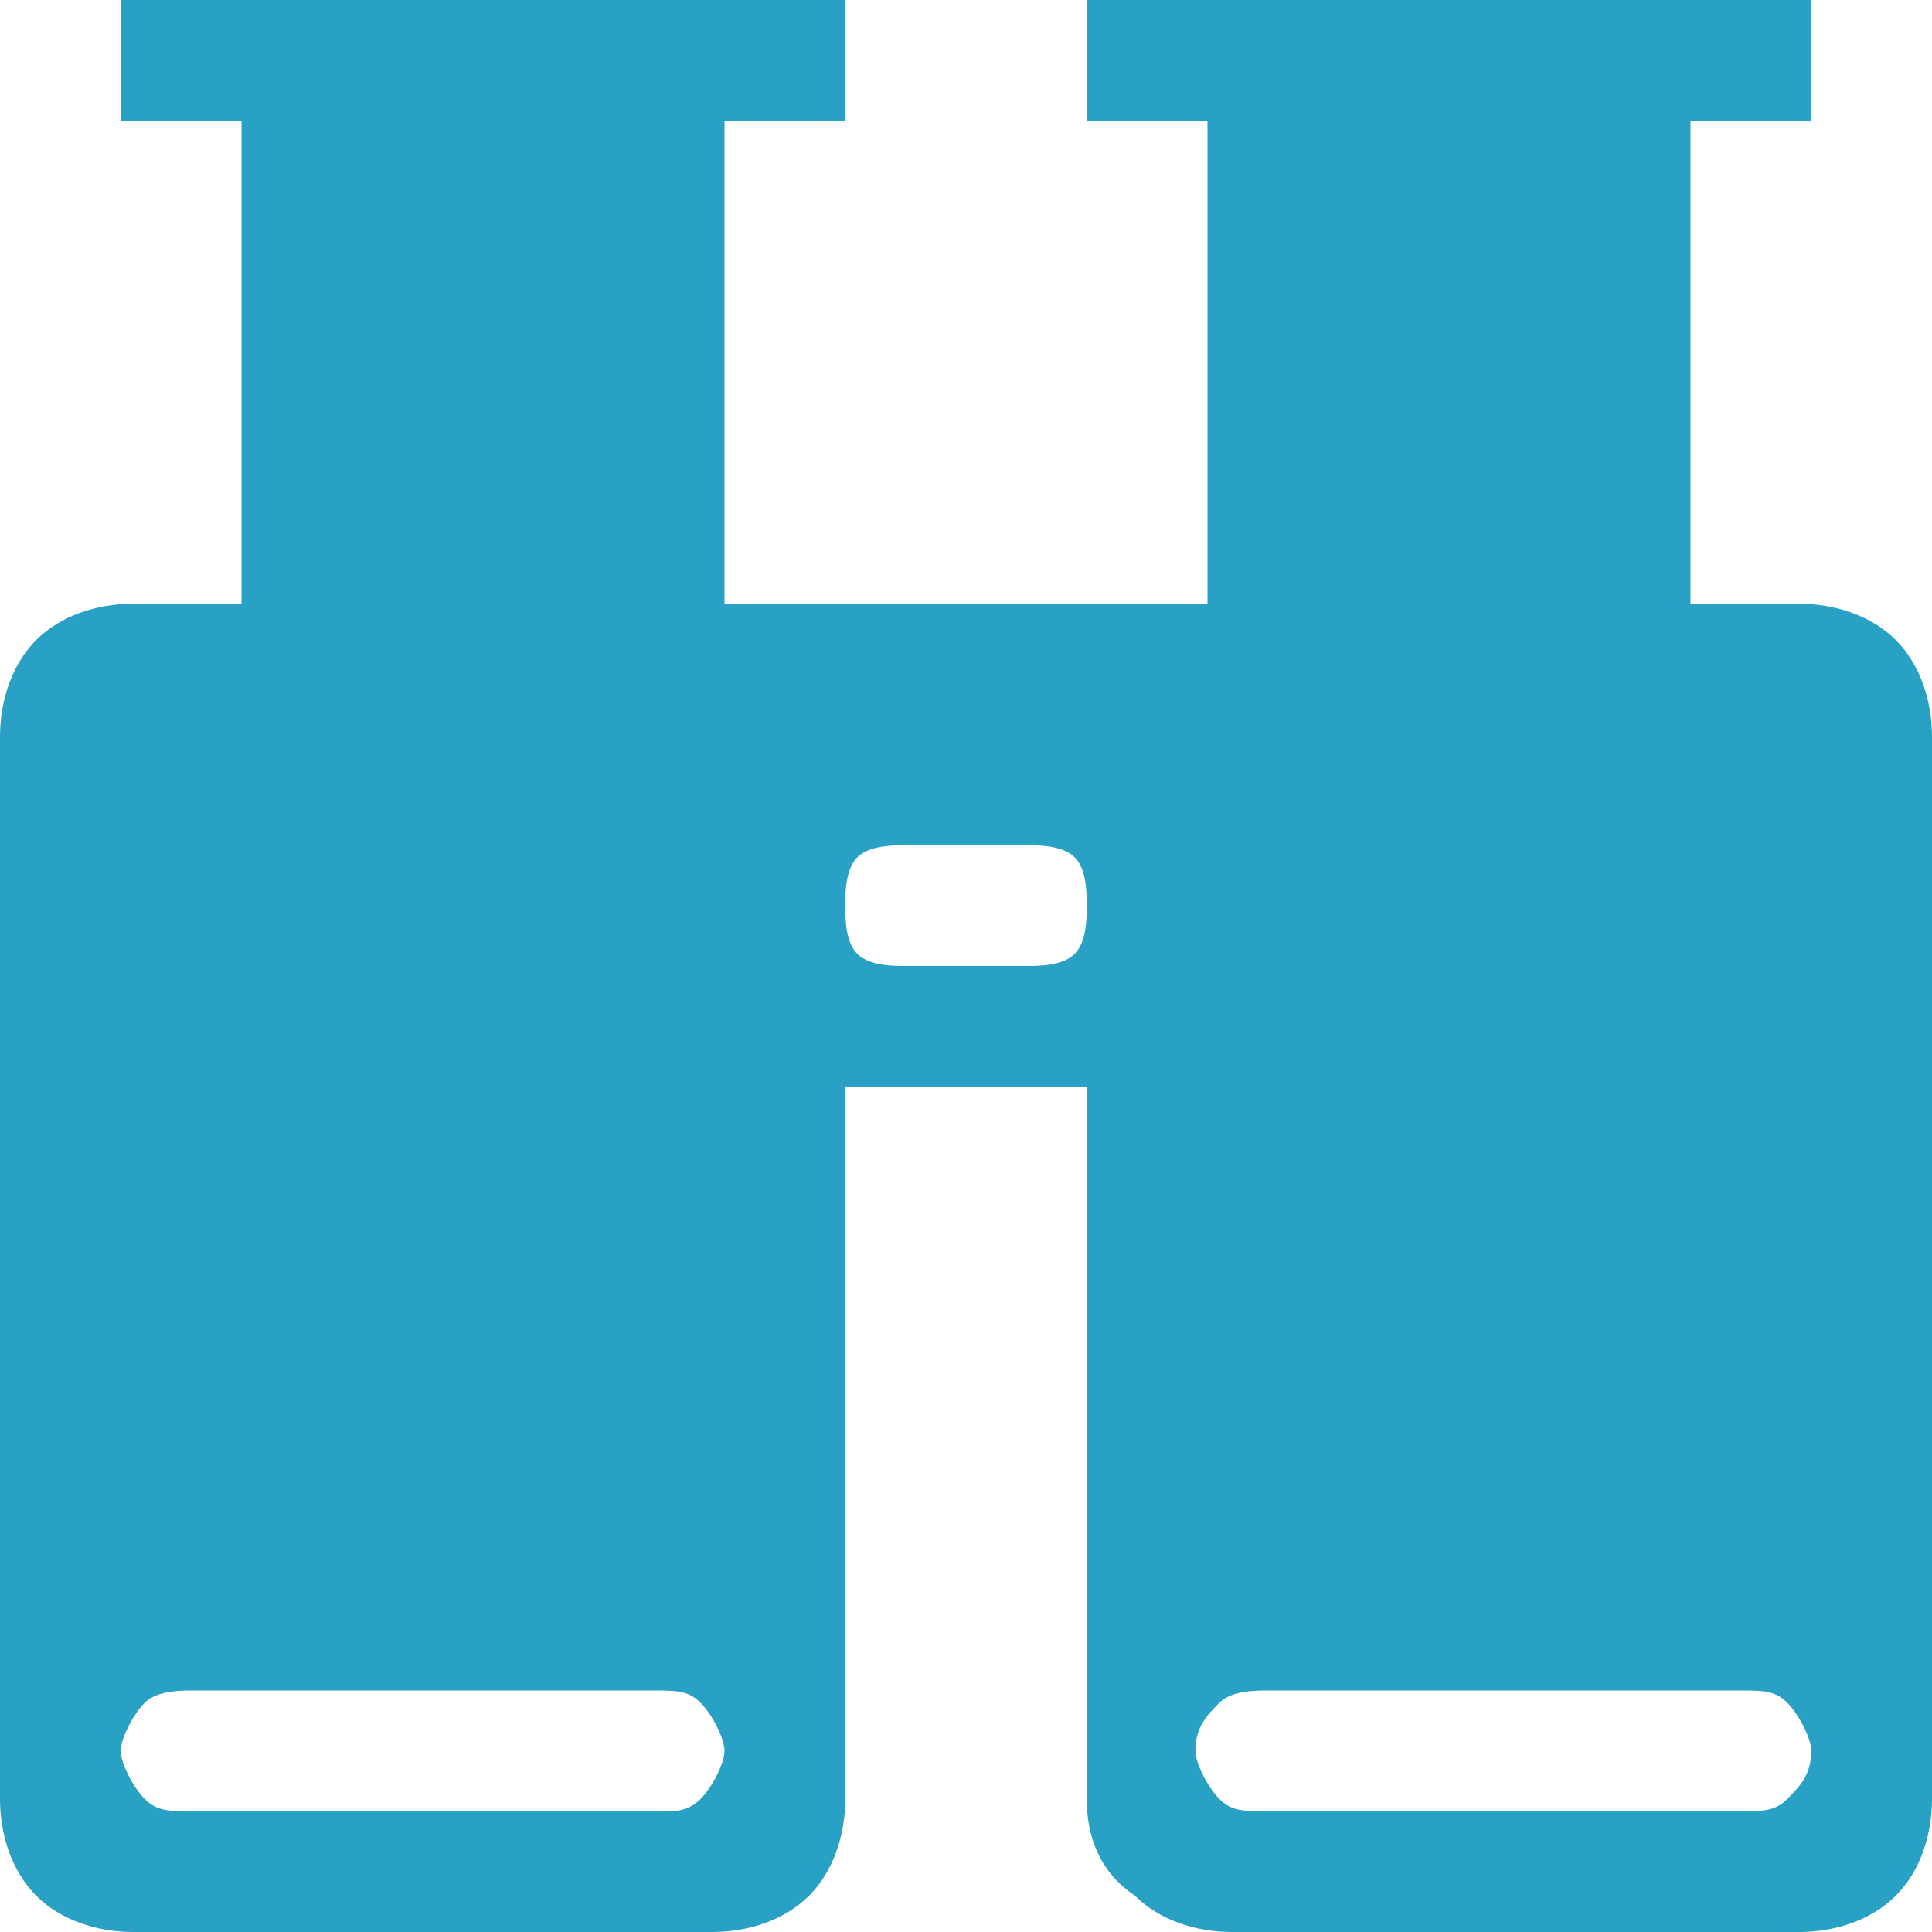 <?xml version="1.0" encoding="utf-8"?>
<!-- Generator: Adobe Illustrator 15.1.0, SVG Export Plug-In  -->
<!DOCTYPE svg PUBLIC "-//W3C//DTD SVG 1.1//EN" "http://www.w3.org/Graphics/SVG/1.1/DTD/svg11.dtd">
<svg version="1.1"
	 xmlns="http://www.w3.org/2000/svg" xmlns:xlink="http://www.w3.org/1999/xlink" xmlns:a="http://ns.adobe.com/AdobeSVGViewerExtensions/3.0/"
	 x="0px" y="0px" width="16px" height="16px" viewBox="0 0 16 16" style="overflow:visible;enable-background:new 0 0 16 16;"
	 xml:space="preserve" preserveAspectRatio="xMinYMid meet">
<defs>
</defs>
<path style="fill:#29a1c4;" d="M15.7,5.3C15.9,5.5,16,5.8,16,6.1v8.8c0,0.3-0.1,0.6-0.3,0.8S15.2,16,14.9,16h-4.7
	c-0.3,0-0.6-0.1-0.8-0.3C9.1,15.5,9,15.2,9,14.9V9H7v5.9c0,0.3-0.1,0.6-0.3,0.8C6.5,15.9,6.2,16,5.9,16H1.1c-0.3,0-0.6-0.1-0.8-0.3
	S0,15.2,0,14.9V6.1c0-0.3,0.1-0.6,0.3-0.8C0.5,5.1,0.8,5,1.1,5H2V1h4v4h4V1h4v4h0.9C15.2,5,15.5,5.1,15.7,5.3z M1,1h6V0H1V1z
	 M5.8,14.9C5.9,14.8,6,14.6,6,14.5c0-0.1-0.1-0.3-0.2-0.4C5.7,14,5.6,14,5.4,14H1.6c-0.1,0-0.3,0-0.4,0.1C1.1,14.2,1,14.4,1,14.5
	c0,0.1,0.1,0.3,0.2,0.4C1.3,15,1.4,15,1.6,15h3.9C5.6,15,5.7,15,5.8,14.9z M8.9,7.9C9,7.8,9,7.6,9,7.5s0-0.3-0.1-0.4
	C8.8,7,8.6,7,8.5,7h-1C7.4,7,7.2,7,7.1,7.1C7,7.2,7,7.4,7,7.5s0,0.3,0.1,0.4C7.2,8,7.4,8,7.5,8h1C8.6,8,8.8,8,8.9,7.9z M9,1h6V0H9V1
	z M14.8,14.9c0.1-0.1,0.2-0.2,0.2-0.4c0-0.1-0.1-0.3-0.2-0.4C14.7,14,14.6,14,14.4,14h-3.9c-0.1,0-0.3,0-0.4,0.1
	c-0.1,0.1-0.2,0.2-0.2,0.4c0,0.1,0.1,0.3,0.2,0.4c0.1,0.1,0.2,0.1,0.4,0.1h3.9C14.6,15,14.7,15,14.8,14.9z"/>
</svg>
